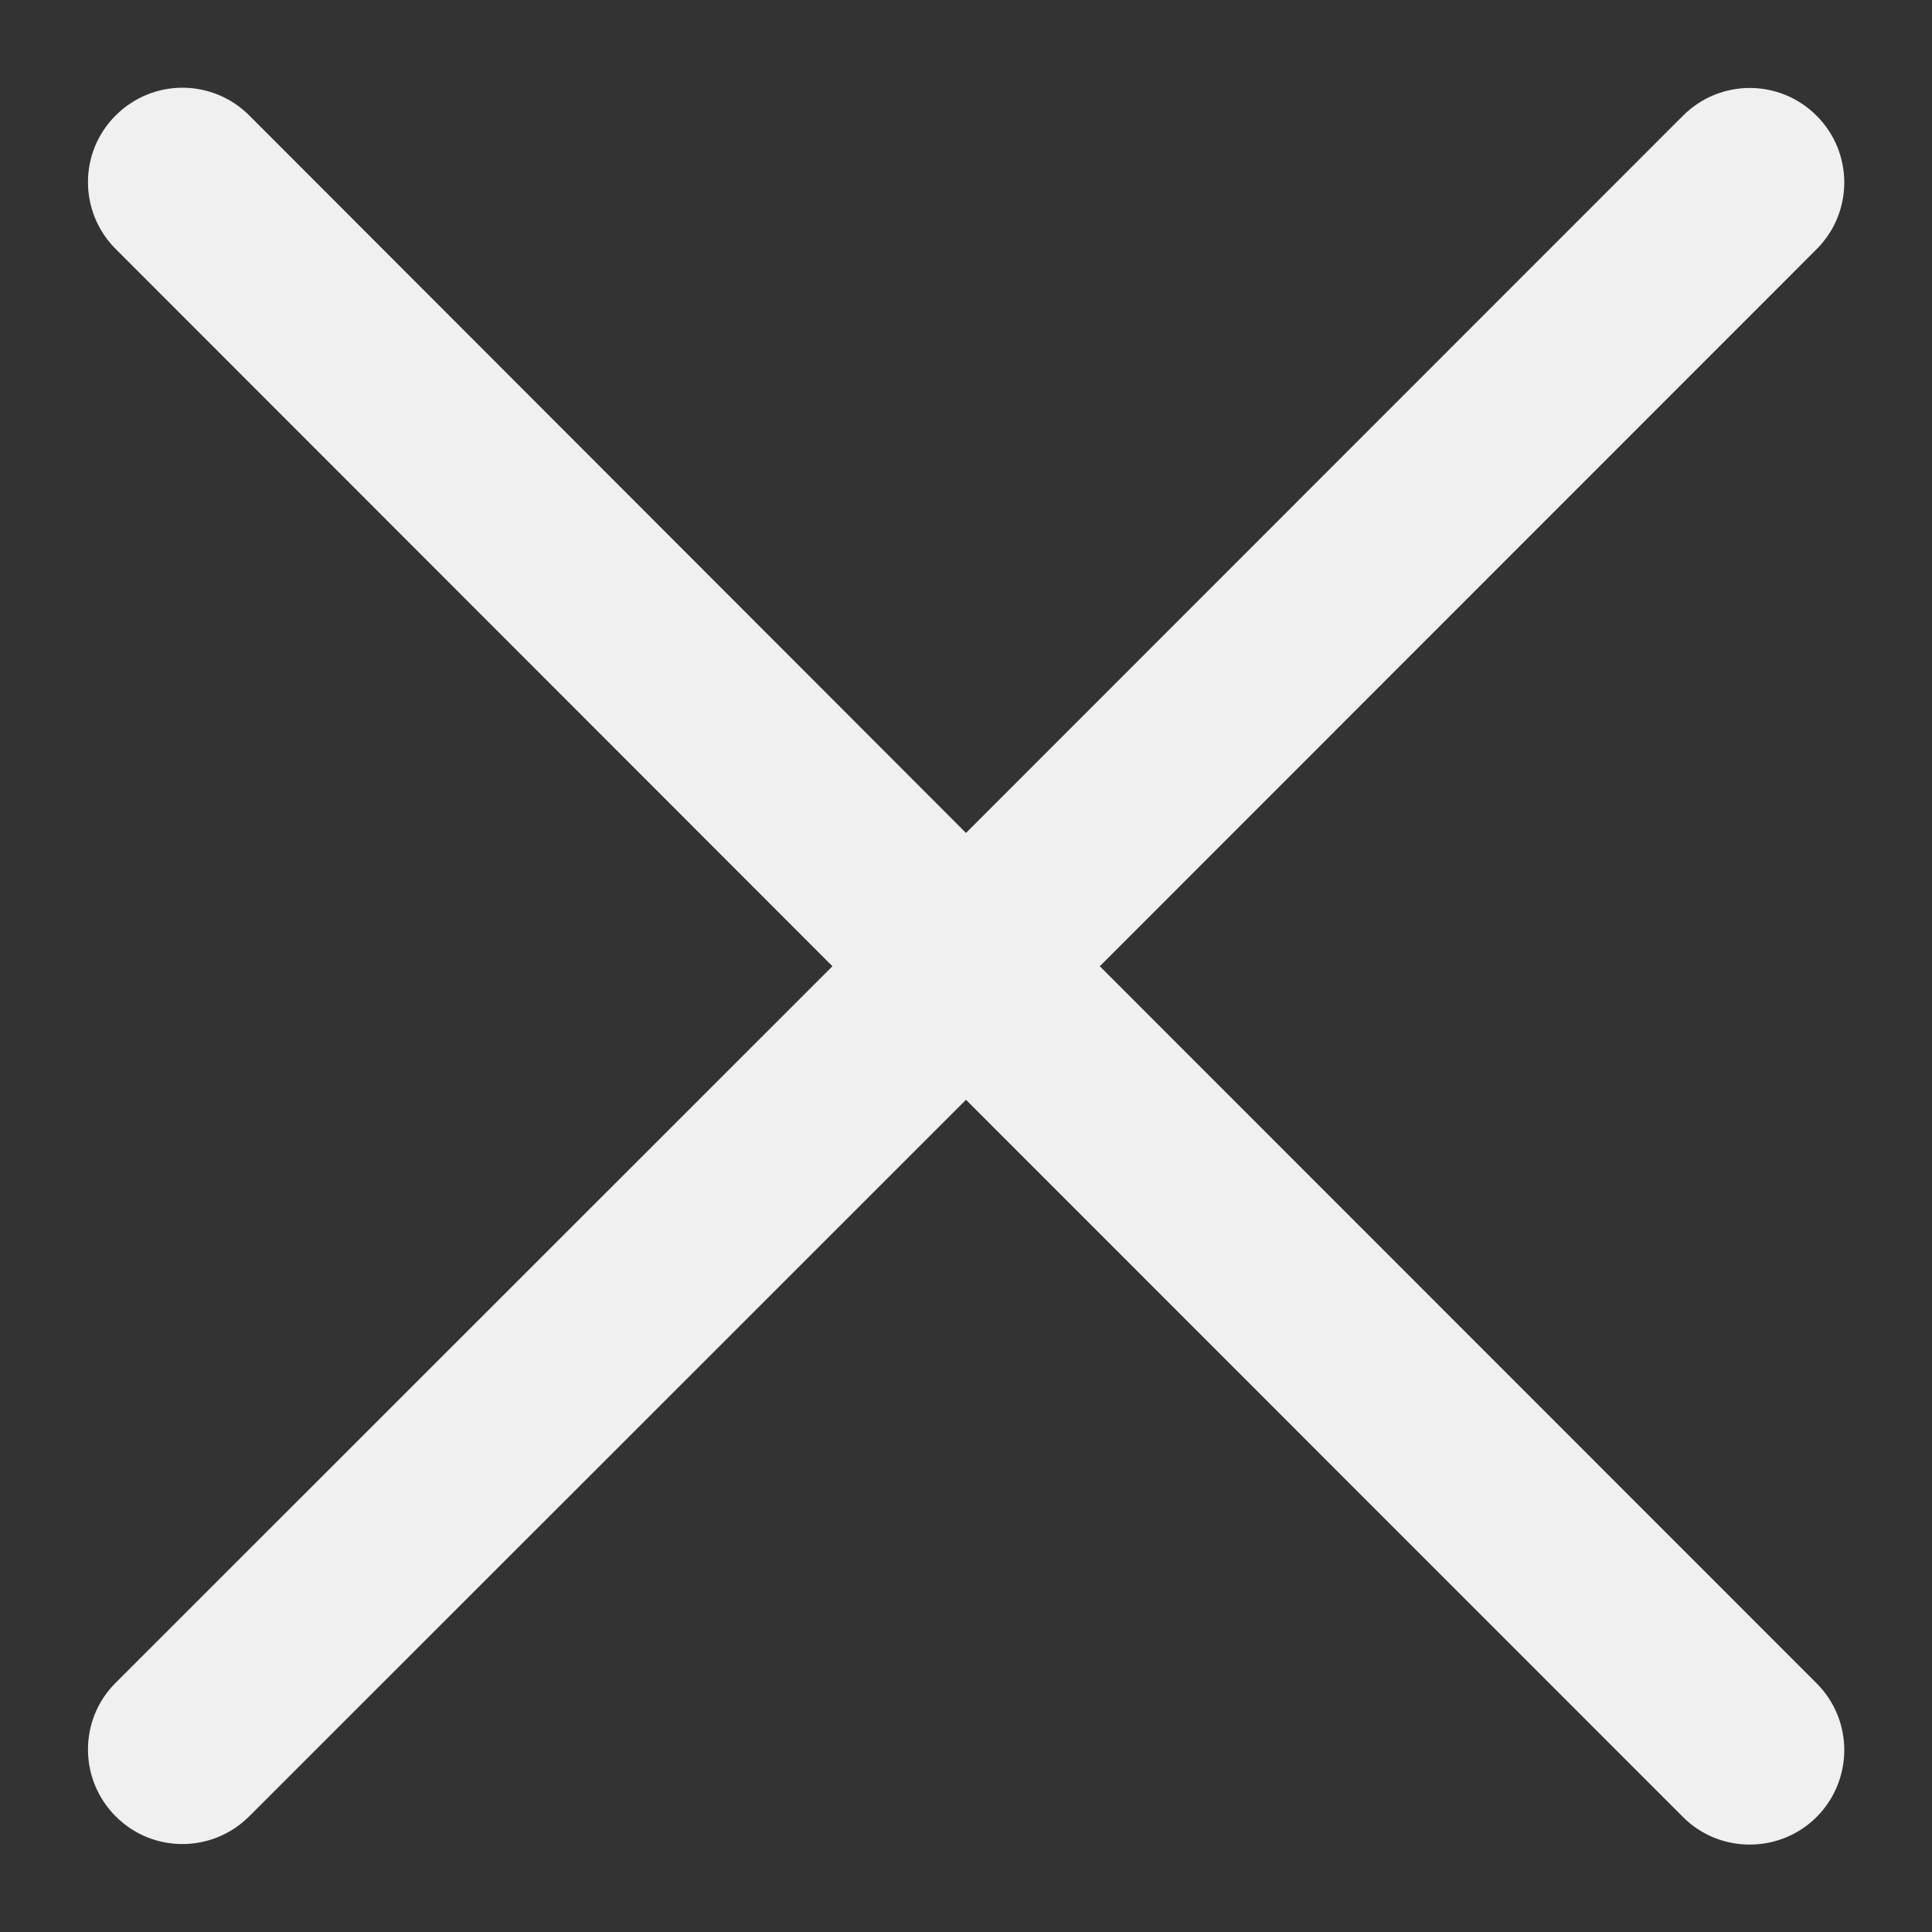 <svg xmlns="http://www.w3.org/2000/svg" width="8" height="8" viewBox="0 0 8 8">
    <rect x="0" y="0" width="8" height="8" fill="#333333" stroke="none"/>
    <g fill="none" fill-rule="evenodd">
        <g fill="#F0F0F0">
            <g>
                <g>
                    <g>
                        <g>
                            <path d="M6.605.115l-2.969 2.97L.668.114c-.153-.153-.4-.153-.553 0-.153.152-.153.4 0 .553l2.968 2.97L.115 6.604c-.153.152-.153.4 0 .553.152.153.4.153.553 0L3.636 4.19l2.969 2.97c.152.152.4.152.553 0 .153-.154.153-.401 0-.554L4.19 3.637 7.158.668c.153-.153.153-.4 0-.553-.153-.153-.4-.153-.553 0z" transform="translate(-104 -266) translate(0 108) translate(75 154) translate(25) translate(4.364 4.364)"/>
                        </g>
                    </g>
                </g>
            </g>
        </g>
    </g>
</svg>
